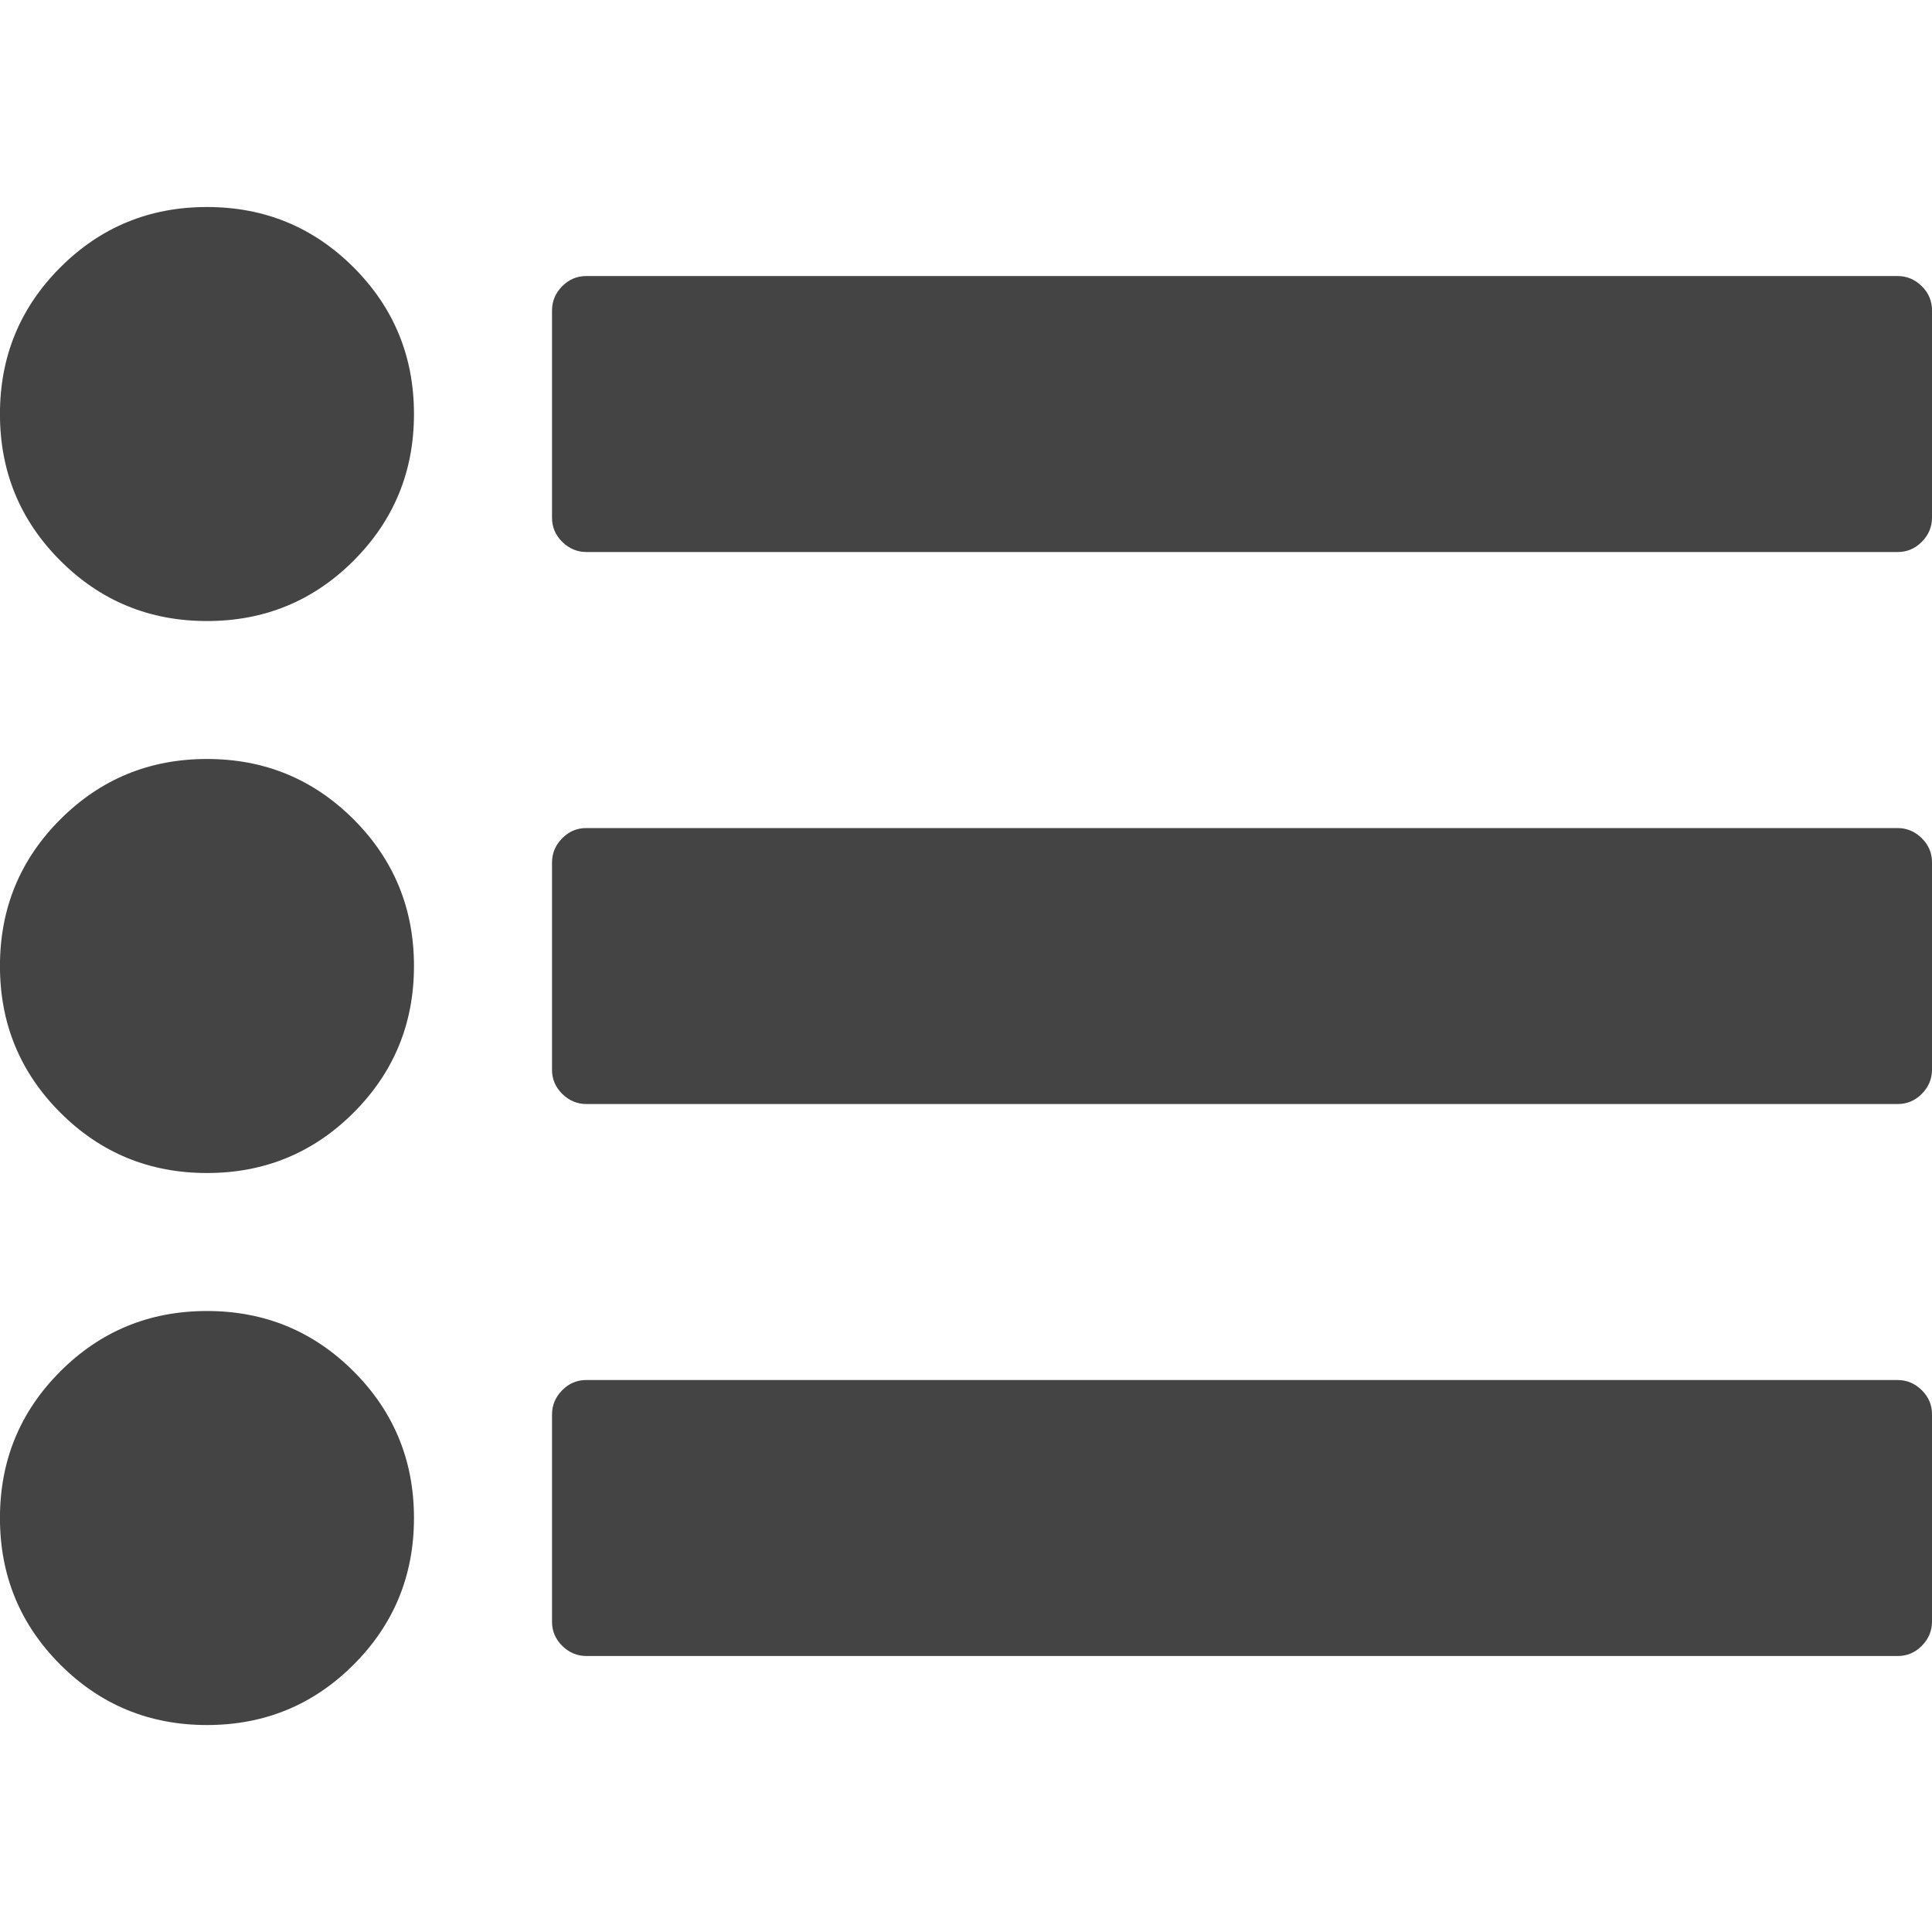 <?xml version="1.0"?><svg xmlns="http://www.w3.org/2000/svg" width="40" height="40" viewBox="0 0 40 40"><path fill="#444" d="m8.571 31.429q0 1.786-1.25 3.036t-3.036 1.25-3.036-1.25-1.25-3.036 1.25-3.036 3.036-1.25 3.036 1.25 1.25 3.036z m0-11.429q0 1.786-1.25 3.036t-3.036 1.25-3.036-1.25-1.25-3.036 1.25-3.036 3.036-1.25 3.036 1.25 1.25 3.036z m31.429 9.286v4.286q0 0.29-0.211 0.503t-0.503 0.211h-27.143q-0.29 0-0.503-0.211t-0.211-0.503v-4.286q0-0.29 0.211-0.503t0.503-0.211h27.143q0.29 0 0.503 0.211t0.211 0.503z m-31.429-20.714q1.7763568394002505e-15 1.786-1.25 3.036t-3.036 1.25-3.036-1.25-1.25-3.036 1.25-3.036 3.036-1.25 3.036 1.25 1.25 3.036z m31.429 9.286v4.286q0 0.29-0.211 0.503t-0.503 0.211h-27.143q-0.29 0-0.503-0.211t-0.211-0.503v-4.286q0-0.29 0.211-0.503t0.503-0.211h27.143q0.29 0 0.503 0.211t0.211 0.503z m0-11.429v4.286q0 0.29-0.211 0.503t-0.503 0.211h-27.143q-0.29 0-0.503-0.211t-0.211-0.503v-4.286q0-0.29 0.211-0.503t0.503-0.211h27.143q0.29 0 0.503 0.211t0.211 0.503z"></path></svg>